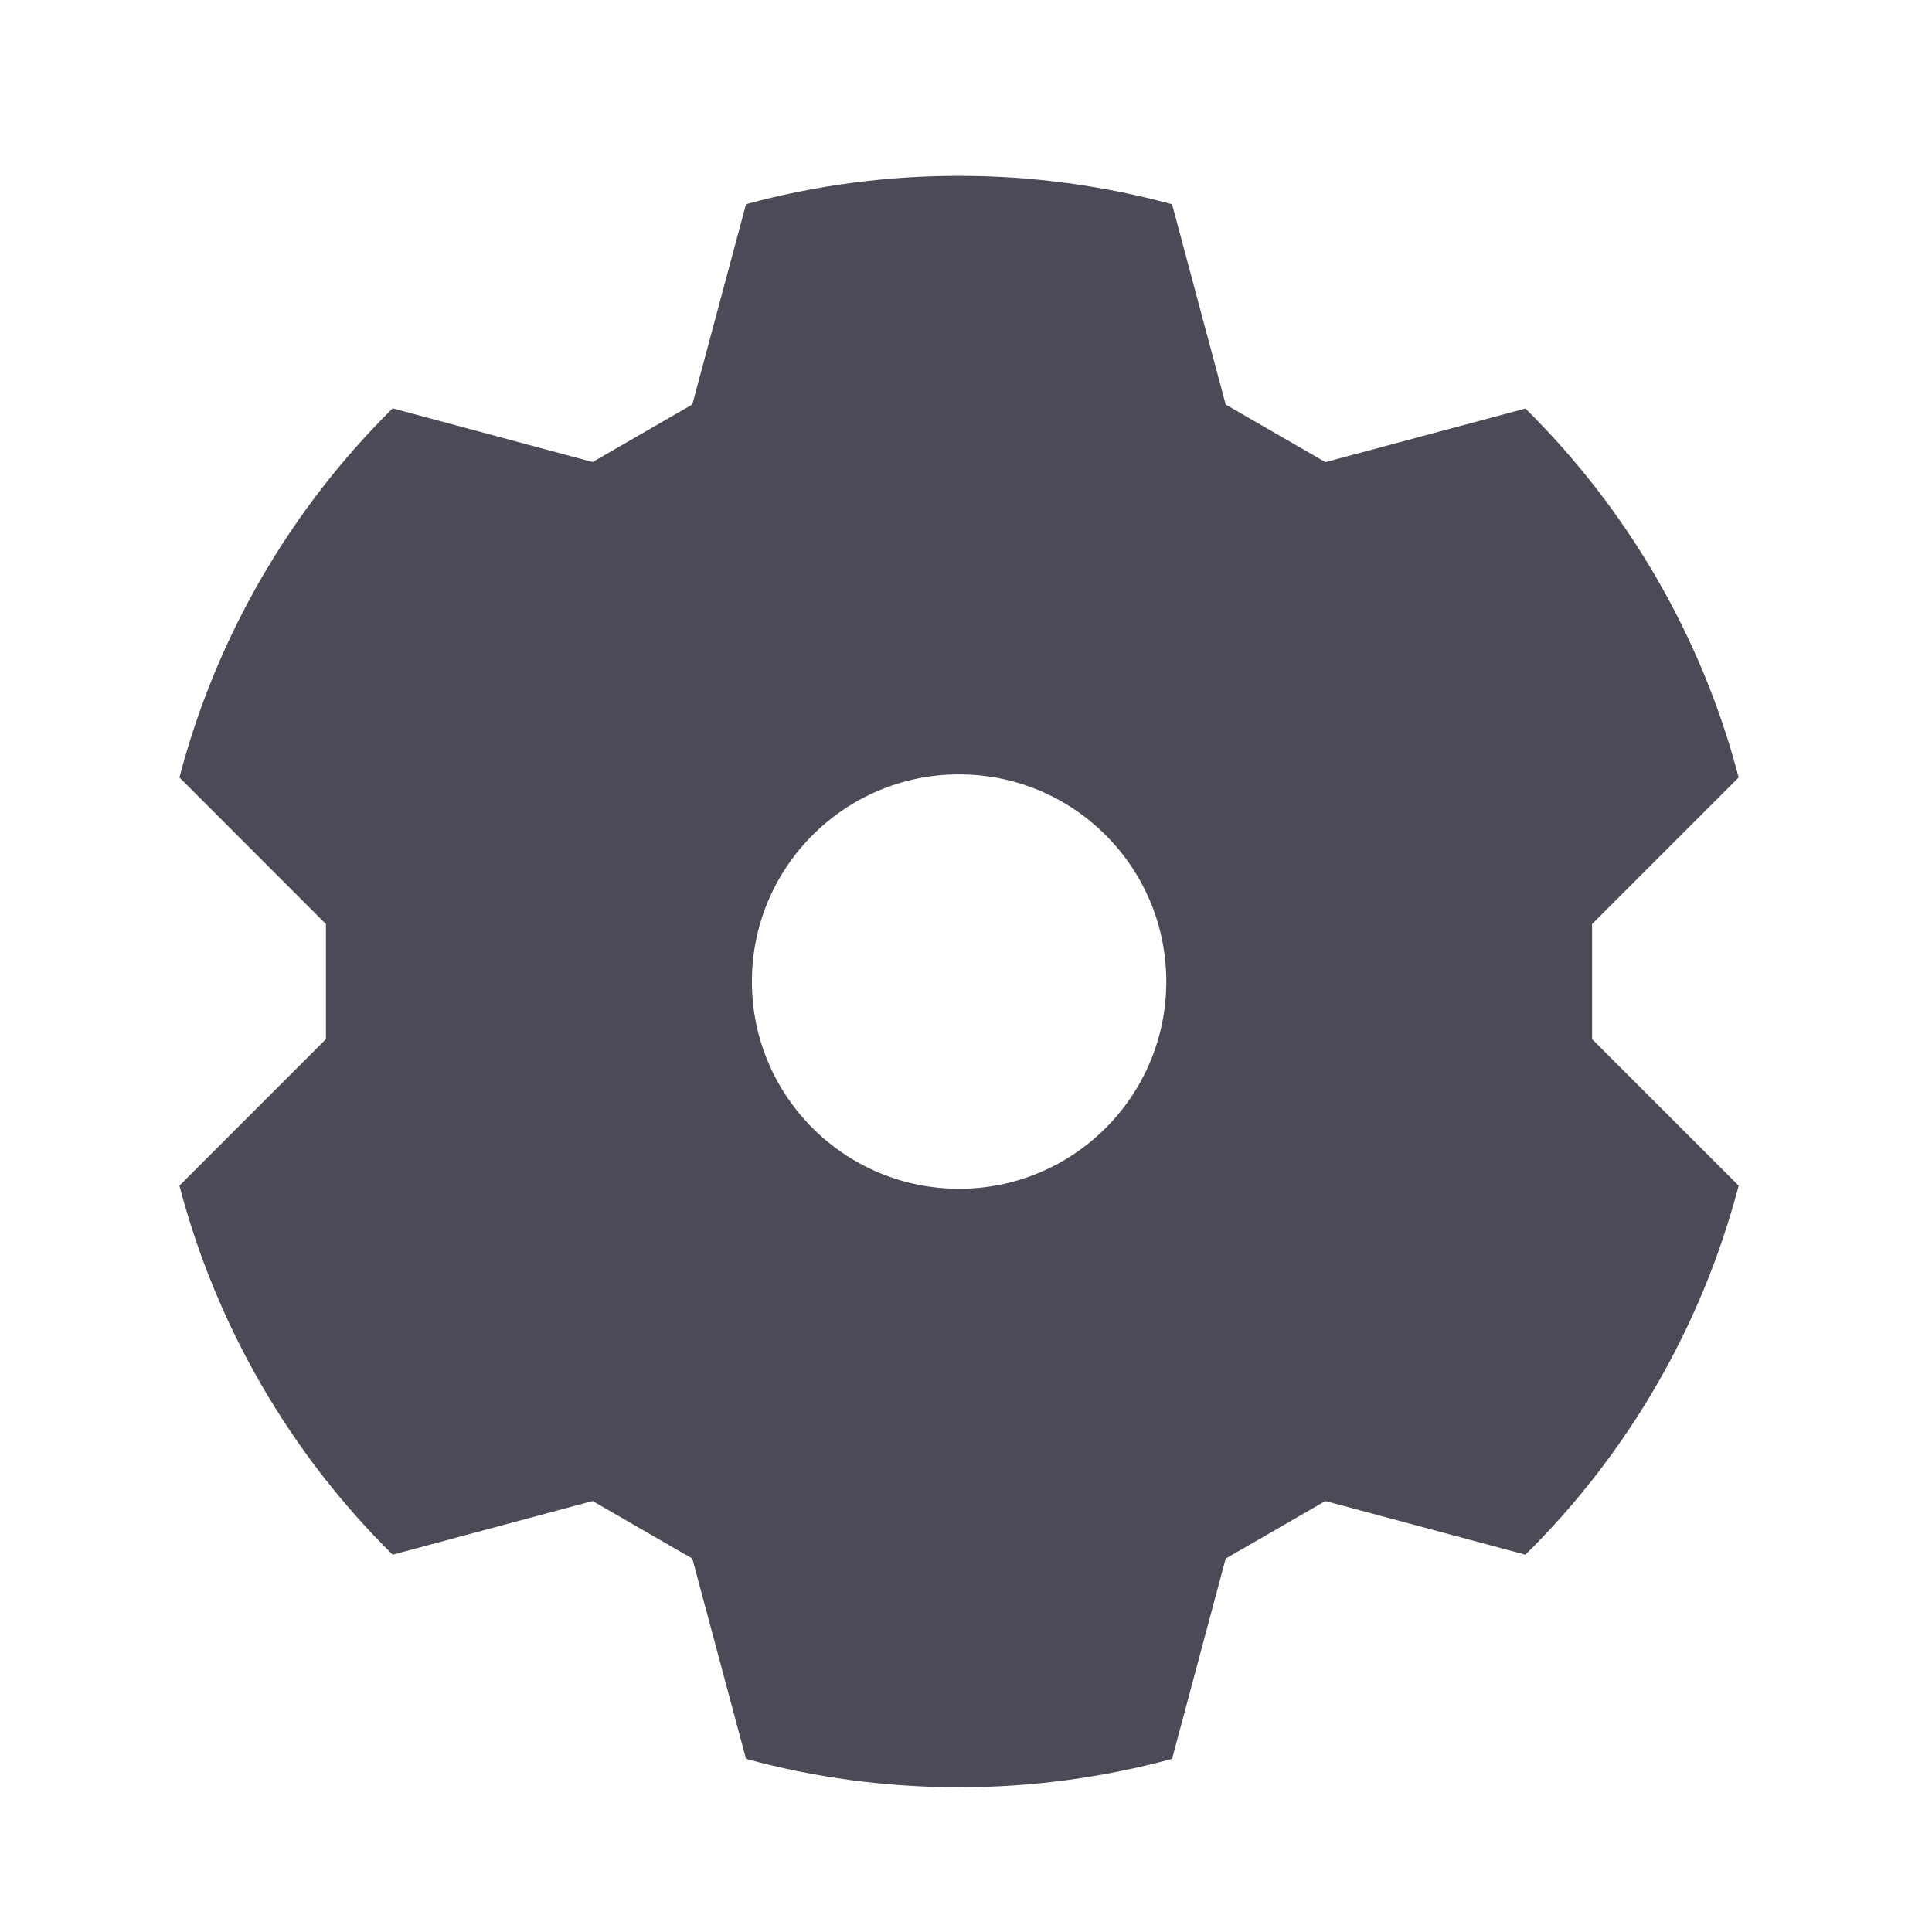 <?xml version="1.0" encoding="UTF-8" standalone="no"?>
<!-- Created with Inkscape (http://www.inkscape.org/) -->

<svg
   width="64"
   height="64"
   viewBox="0 0 16.933 16.933"
   version="1.1"
   id="svg1"
   inkscape:version="1.3.2 (1:1.3.2+202404261509+091e20ef0f)"
   sodipodi:docname="systems.svg"
   xmlns:inkscape="http://www.inkscape.org/namespaces/inkscape"
   xmlns:sodipodi="http://sodipodi.sourceforge.net/DTD/sodipodi-0.dtd"
   xmlns="http://www.w3.org/2000/svg"
   xmlns:svg="http://www.w3.org/2000/svg">
  <sodipodi:namedview
     id="namedview1"
     pagecolor="#ffffff"
     bordercolor="#999999"
     borderopacity="1"
     inkscape:showpageshadow="2"
     inkscape:pageopacity="0"
     inkscape:pagecheckerboard="0"
     inkscape:deskcolor="#d1d1d1"
     inkscape:document-units="mm"
     inkscape:zoom="6.9950794"
     inkscape:cx="34.524269"
     inkscape:cy="22.873222"
     inkscape:window-width="1920"
     inkscape:window-height="963"
     inkscape:window-x="0"
     inkscape:window-y="32"
     inkscape:window-maximized="1"
     inkscape:current-layer="layer1" />
  <defs
     id="defs1">
    <clipPath
       clipPathUnits="userSpaceOnUse"
       id="clipPath1648">
      <path
         d="M 0,1080 H 1920 V 0 H 0 Z"
         transform="translate(-1231.603,-738.42)"
         id="path1648" />
    </clipPath>
    <clipPath
       clipPathUnits="userSpaceOnUse"
       id="clipPath1650">
      <path
         d="M 0,1080 H 1920 V 0 H 0 Z"
         id="path1650" />
    </clipPath>
    <clipPath
       clipPathUnits="userSpaceOnUse"
       id="clipPath1654">
      <path
         d="M 0,1080 H 1920 V 0 H 0 Z"
         transform="translate(-1265.591,-737.772)"
         id="path1654" />
    </clipPath>
  </defs>
  <g
     inkscape:label="Capa 1"
     inkscape:groupmode="layer"
     id="layer1">
    <path
       id="path1653"
       d="m 0,0 c -1.208,0 -2.188,0.979 -2.188,2.188 0,1.208 0.98,2.188 2.188,2.188 1.208,0 2.188,-0.98 2.188,-2.188 C 2.188,0.979 1.208,0 0,0 M 6.684,2.795 8.232,4.343 C 7.84,5.844 7.05,7.182 5.98,8.239 L 3.868,7.673 2.815,8.281 2.249,10.396 c -0.716,0.195 -1.471,0.3 -2.25,0.3 -0.76,10e-4 -1.516,-0.1 -2.249,-0.299 L -2.817,8.282 -3.87,7.674 -5.981,8.241 C -7.068,7.167 -7.847,5.821 -8.233,4.343 L -6.686,2.795 V 1.58 L -8.233,0.033 c 0.387,-1.478 1.165,-2.824 2.252,-3.897 l 2.111,0.567 1.053,-0.608 0.567,-2.115 c 0.716,-0.196 1.471,-0.3 2.25,-0.3 0.778,0 1.531,0.105 2.249,0.3 l 0.566,2.115 1.053,0.608 2.112,-0.567 c 1.087,1.073 1.865,2.419 2.252,3.897 L 6.684,1.58 Z"
       style="fill:#4e4957;fill-opacity:1;fill-rule:nonzero;stroke:none"
       transform="matrix(0.83,0,0,-0.83,8.406,10.419)"
       clip-path="url(#clipPath1654)" />
  </g>
</svg>

